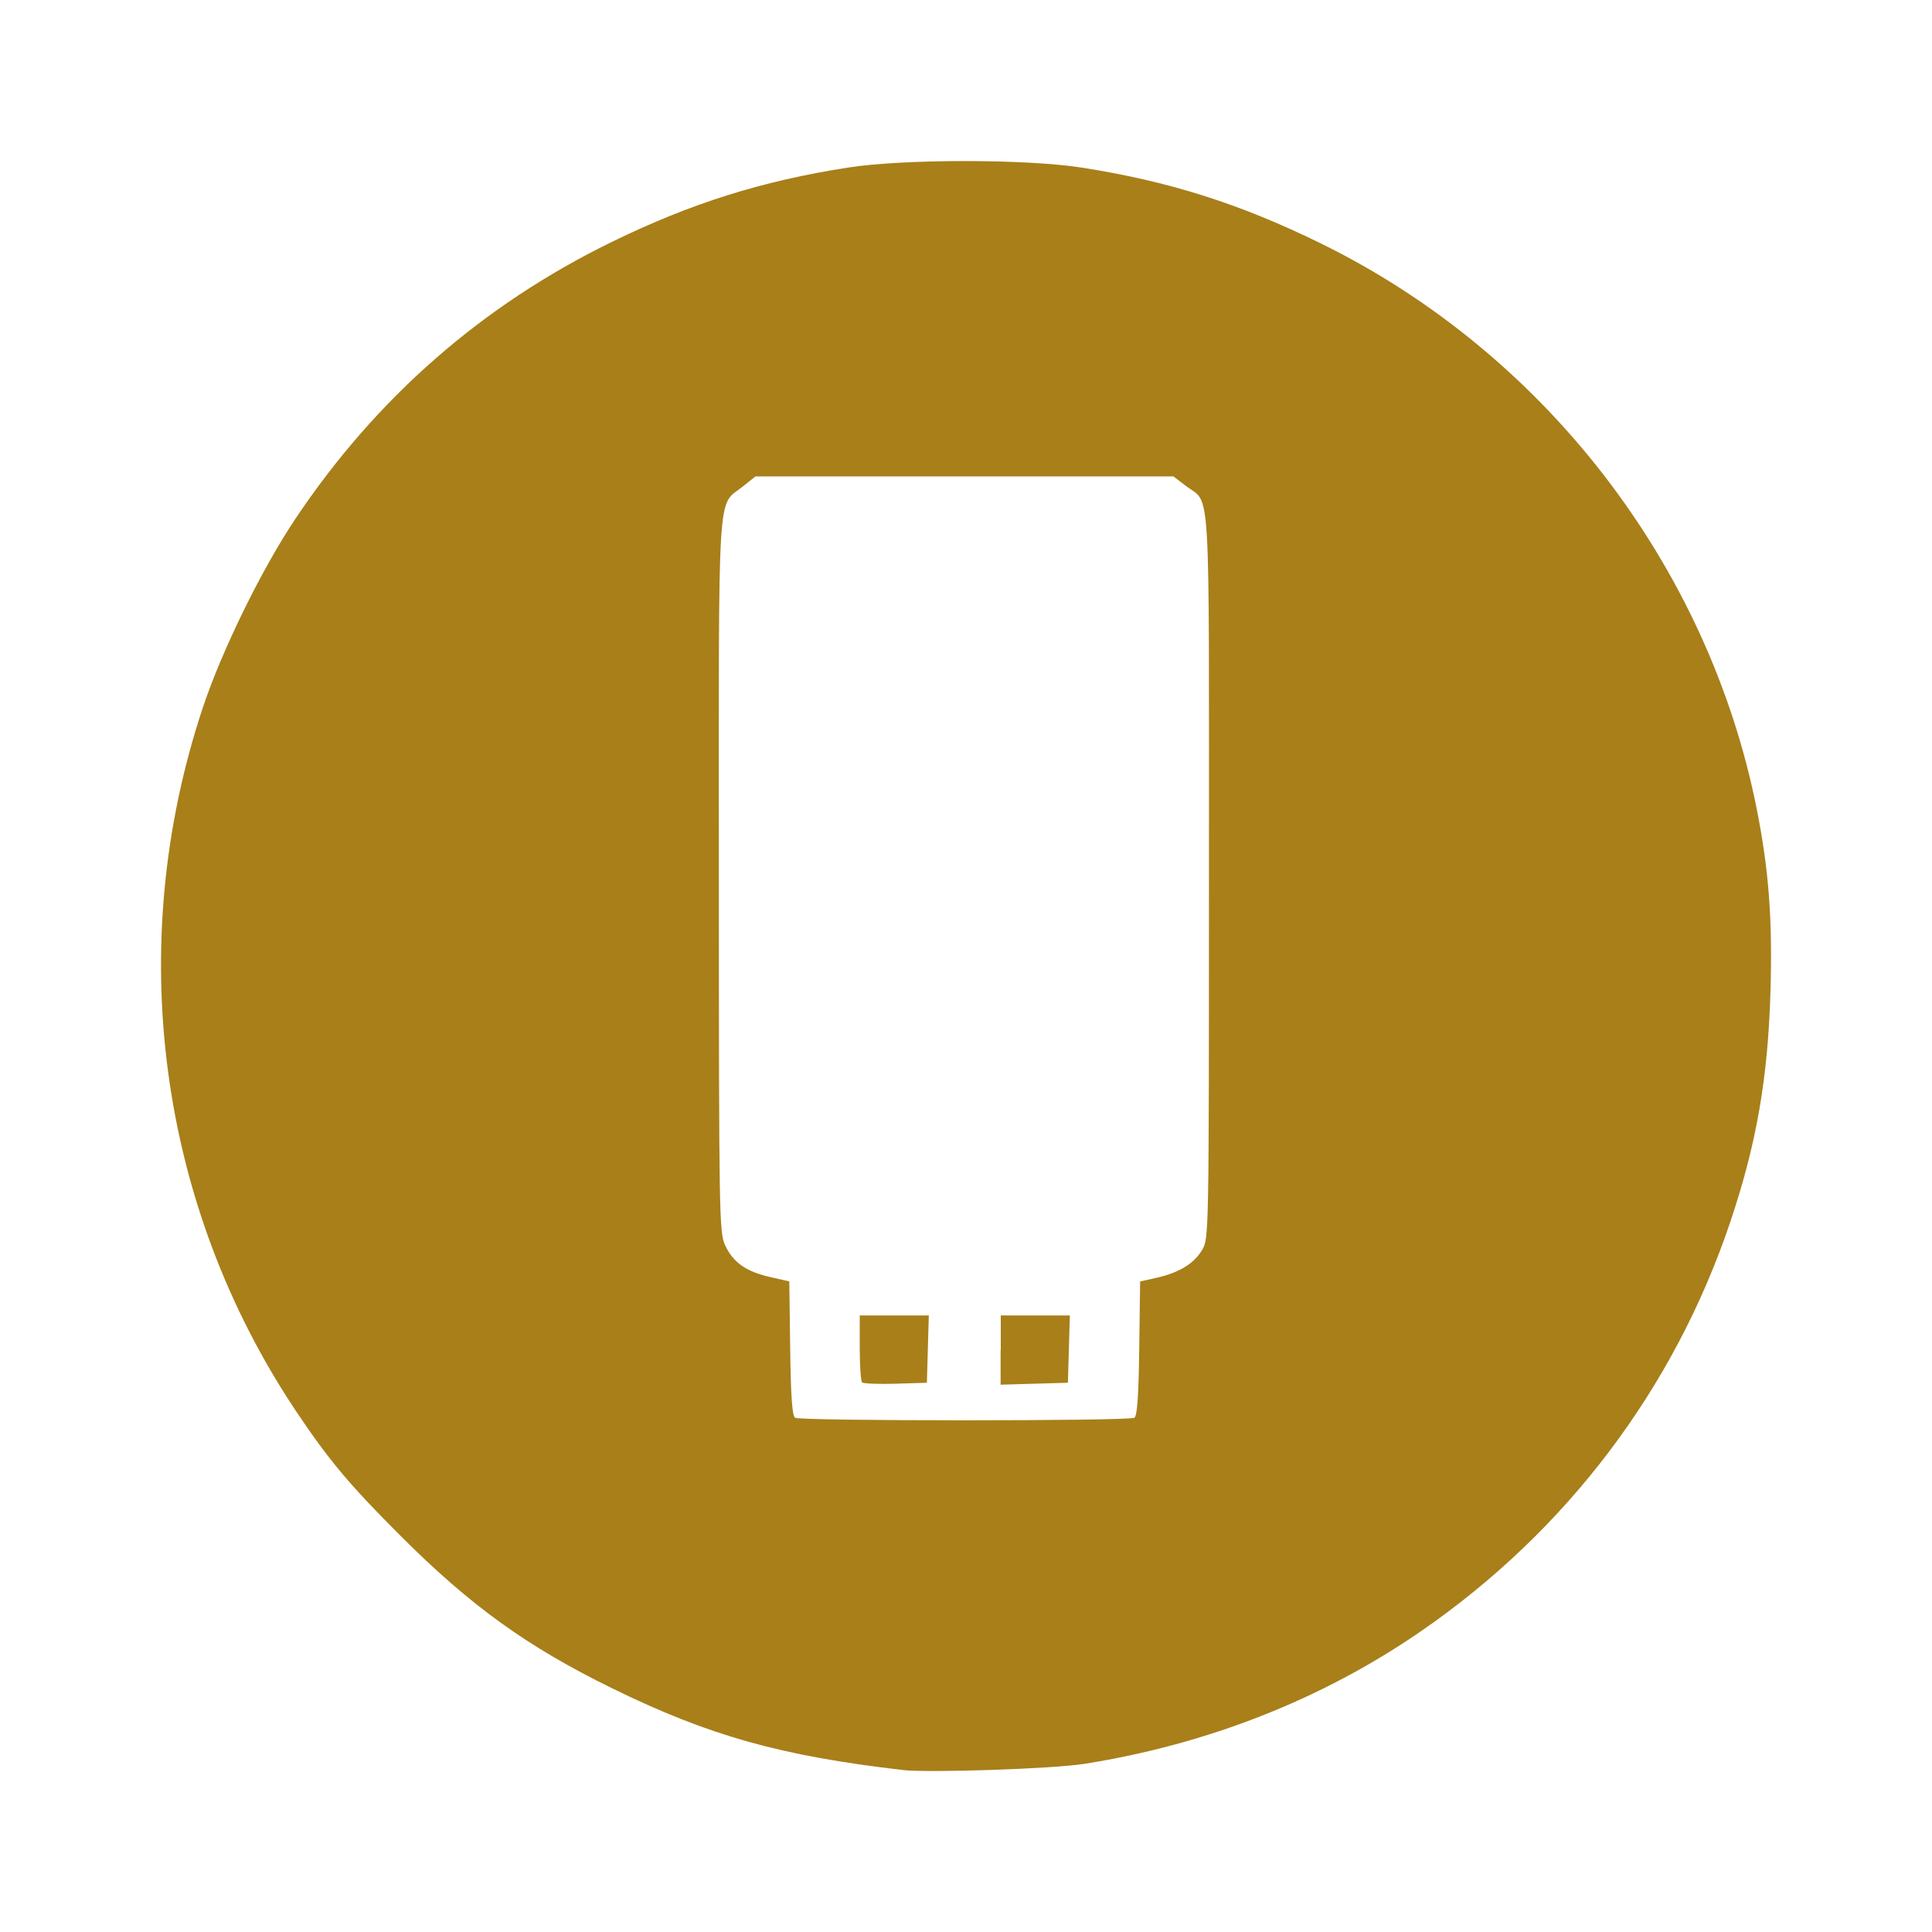 <?xml version="1.0" encoding="UTF-8" standalone="no"?>
<svg
   xmlns:dc="http://purl.org/dc/elements/1.1/"
   xmlns:cc="http://creativecommons.org/ns#"
   xmlns:rdf="http://www.w3.org/1999/02/22-rdf-syntax-ns#"
   xmlns:svg="http://www.w3.org/2000/svg"
   xmlns="http://www.w3.org/2000/svg"
   id="svg2"
   version="1.1"
   width="24"
   viewBox="0 0 24 24"
   height="24">
  <defs
     id="defs8" />
  <path
     style="fill:#a87f19;fill-opacity:1"
     id="path4"
     d="m11.21 21.987c-1.512-0.175-2.405-0.426-3.605-1.014-1.055-0.517-1.757-1.022-2.631-1.896-0.631-0.631-0.888-0.937-1.292-1.54-1.717-2.565-2.146-5.786-1.164-8.742 0.235-0.708 0.732-1.723 1.148-2.345 1.007-1.507 2.325-2.66 3.939-3.447 0.979-0.478 1.864-0.756 2.933-0.922 0.69-0.107 2.203-0.107 2.892 0 1.086 0.169 1.966 0.447 2.974 0.941 2.779 1.362 4.812 3.995 5.417 7.018 0.151 0.757 0.198 1.366 0.173 2.261-0.031 1.089-0.173 1.907-0.5 2.879-0.697 2.071-2.034 3.839-3.847 5.087-1.222 0.841-2.643 1.401-4.175 1.644-0.388 0.062-1.938 0.114-2.261 0.077zm2.881-4.374c0.036-0.023 0.053-0.261 0.061-0.863l0.011-0.831 0.208-0.047c0.279-0.063 0.464-0.177 0.564-0.348 0.082-0.14 0.083-0.189 0.083-4.651 0-5.042 0.027-4.596-0.291-4.84l-0.15-0.115h-2.596-2.596l-0.157 0.125c-0.323 0.259-0.299-0.131-0.298 4.831 0.001 4.228 0.004 4.433 0.077 4.593 0.097 0.213 0.26 0.329 0.56 0.397l0.238 0.054 0.011 0.831c0.008 0.602 0.025 0.84 0.061 0.863 0.065 0.042 4.149 0.042 4.214 0zm-3.382-0.441c-0.016-0.016-0.029-0.209-0.029-0.43v-0.401h0.429 0.429l-0.012 0.418-0.012 0.418-0.389 0.012c-0.214 0.006-0.402-0.001-0.418-0.017zm1.723-0.401v-0.43h0.429 0.429l-0.012 0.418-0.012 0.418-0.418 0.012-0.418 0.012v-0.43z" />
</svg>
